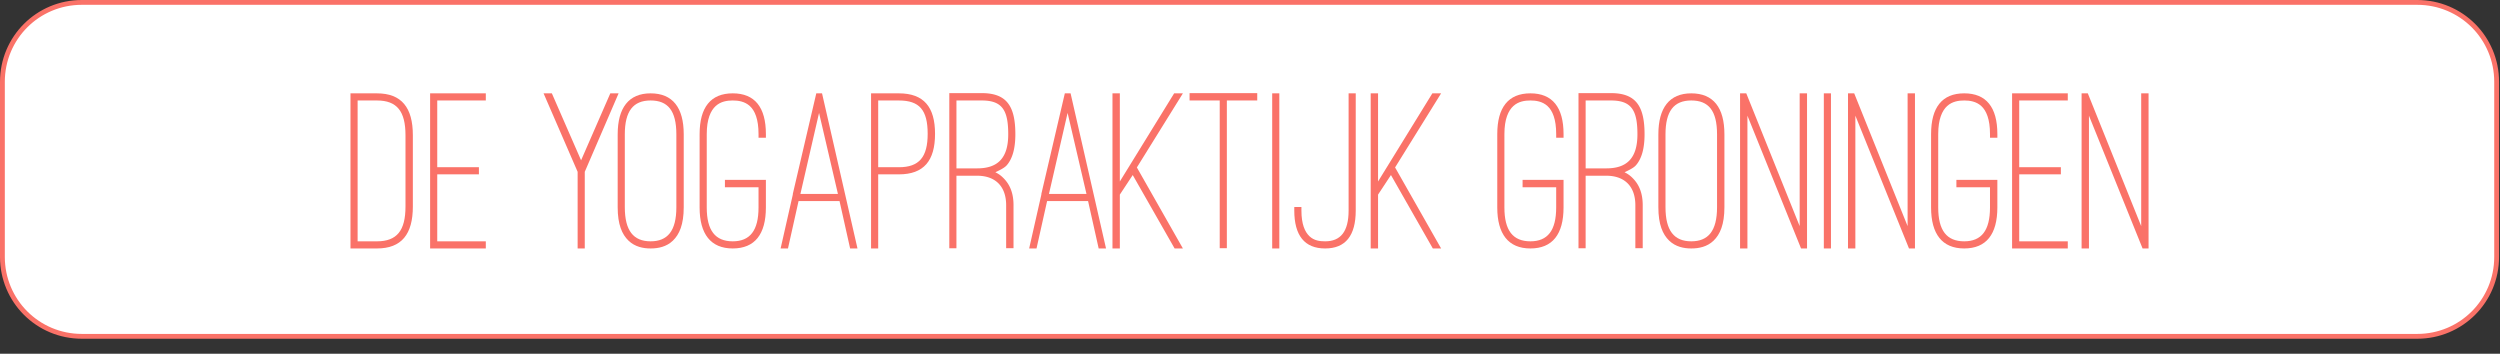 <svg xmlns="http://www.w3.org/2000/svg" xmlns:xlink="http://www.w3.org/1999/xlink" fill="#fa7268" viewBox="0 0 417 59"
  xmlns:v="https://vecta.io/nano">
  <rect x="0" y="0" width="417" height="59" fill="#333333" stroke="none"/>
  <path
    d="M13.646.402h389.549c7.337 0 13.244 5.907 13.244 13.244v29.208c0 7.337-5.907 13.244-13.244 13.244H13.646C6.309 56.098.402 50.191.402 42.854V13.646C.402 6.309 6.309.402 13.646.402z"
    fill="#fff" stroke="#fa7268" stroke-width=".804" />
  <path
    d="M62.876 41.443c4.107 0 5.988-2.38 5.988-6.986v-11.9c0-4.606-1.881-6.986-5.988-6.986h-4.415v25.873zm0-24.683c3.34 0 4.76 1.804 4.76 5.796v11.9c0 3.992-1.42 5.796-4.76 5.796h-3.225V16.76zm8.867-1.19v25.873h9.29v-1.19h-8.1V29.082h6.948v-1.19h-6.948V16.76h8.1v-1.19zm20.307 0h-1.382l5.681 13.09v12.783h1.19V28.66l5.643-13.09H101.8l-4.875 11.17z" />
  <use xlink:href="#B" />
  <use xlink:href="#C" />
  <path
    d="M141.8 41.443h1.228l-5.912-25.873h-.96l-3.915 16.775v.115l-2.035 8.983h1.228l1.766-7.908h6.833zm-5.182-22.61l3.148 13.512h-6.257zm13.32 10.249c4.146 0 6.027-2.265 6.027-6.756s-1.881-6.756-6.027-6.756h-4.645v25.873h1.19V29.082zm0-12.322c3.416 0 4.798 1.574 4.798 5.566 0 3.877-1.42 5.566-4.798 5.566h-3.455V16.76z" />
  <use xlink:href="#D" />
  <path
    d="M183.258 41.443h1.228l-5.912-25.873h-.96l-3.916 16.775v.115l-2.035 8.983h1.228l1.766-7.908h6.833zm-5.182-22.61l3.148 13.512h-6.257zm8.713 11.439V15.57h-1.228v25.873h1.228V32.46l2.15-3.263 6.986 12.246h1.382L189.63 27.93l7.677-12.361h-1.459zm11.632-13.512h5.029v24.645h1.19V16.76h5.067v-1.228h-11.286zm14.971-1.19h-1.19v25.873h1.19zm2.495 19.539c0 4.184 1.727 6.334 5.144 6.334s5.106-2.15 5.106-6.334V15.57h-1.19v19.539c0 3.532-1.344 5.144-3.915 5.144-.883 0-1.843-.115-2.61-.845s-1.344-1.996-1.344-4.299v-.576h-1.19zm13.973-4.837V15.57h-1.228v25.873h1.228V32.46l2.15-3.263 6.986 12.246h1.382L232.7 27.93l7.677-12.361h-1.459z" />
  <use xlink:href="#C" x="133.049" />
  <use xlink:href="#D" x="104.95" />
  <use xlink:href="#B" x="173.586" />
  <use xlink:href="#E" />
  <path d="M305.405 15.57h-1.19v25.873h1.19z" />
  <use xlink:href="#E" x="18.004" />
  <use xlink:href="#C" x="205.409" />
  <path d="M335.616 15.57v25.873h9.29v-1.19h-8.1V29.082h6.948v-1.19h-6.948V16.76h8.1v-1.19z" />
  <use xlink:href="#E" x="56.967" />
  <defs>
    <path id="B"
      d="M103.029 34.571c0 2.879.729 4.53 1.804 5.566s2.457 1.305 3.685 1.305c1.267 0 2.649-.269 3.724-1.305s1.804-2.687 1.804-5.566V22.403c0-4.453-1.843-6.833-5.528-6.833-3.647 0-5.489 2.418-5.489 6.833zm1.19-12.169c0-3.839 1.382-5.643 4.299-5.643 2.879 0 4.299 1.689 4.299 5.643v12.169c0 3.992-1.497 5.681-4.299 5.681-2.879 0-4.299-1.804-4.299-5.681z" />
    <path id="C"
      d="M116.695 34.61c0 4.415 1.843 6.833 5.528 6.833s5.528-2.38 5.528-6.833v-4.606h-6.833v1.228h5.605v3.378c0 3.839-1.42 5.643-4.299 5.643-2.917 0-4.338-1.804-4.338-5.643V22.364c0-2.495.653-3.915 1.497-4.683s1.919-.921 2.841-.921 1.996.154 2.841.921 1.459 2.188 1.459 4.683v.614h1.228v-.614c0-4.453-1.843-6.795-5.528-6.795s-5.528 2.342-5.528 6.795z" />
    <path id="D"
      d="M169.055 34.226c0-1.958-.576-3.455-1.727-4.568a4.47 4.47 0 0 0-1.305-.921c.614-.307 1.497-.691 1.919-1.19.96-1.113 1.42-2.841 1.42-5.144 0-4.722-1.459-6.871-5.605-6.871h-5.413v25.873h1.19V29.312h3.455c3.071 0 4.837 1.804 4.837 4.914v7.178h1.228zm-9.52-17.466h4.223c3.416 0 4.415 1.612 4.415 5.643 0 3.992-1.766 5.681-5.182 5.681h-3.455z" />
    <path id="E" d="M301.413 41.443V15.57h-1.228v22.149l-8.906-22.149h-1.036v25.873h1.228V19.293l8.944 22.149z" />
  </defs>
</svg>